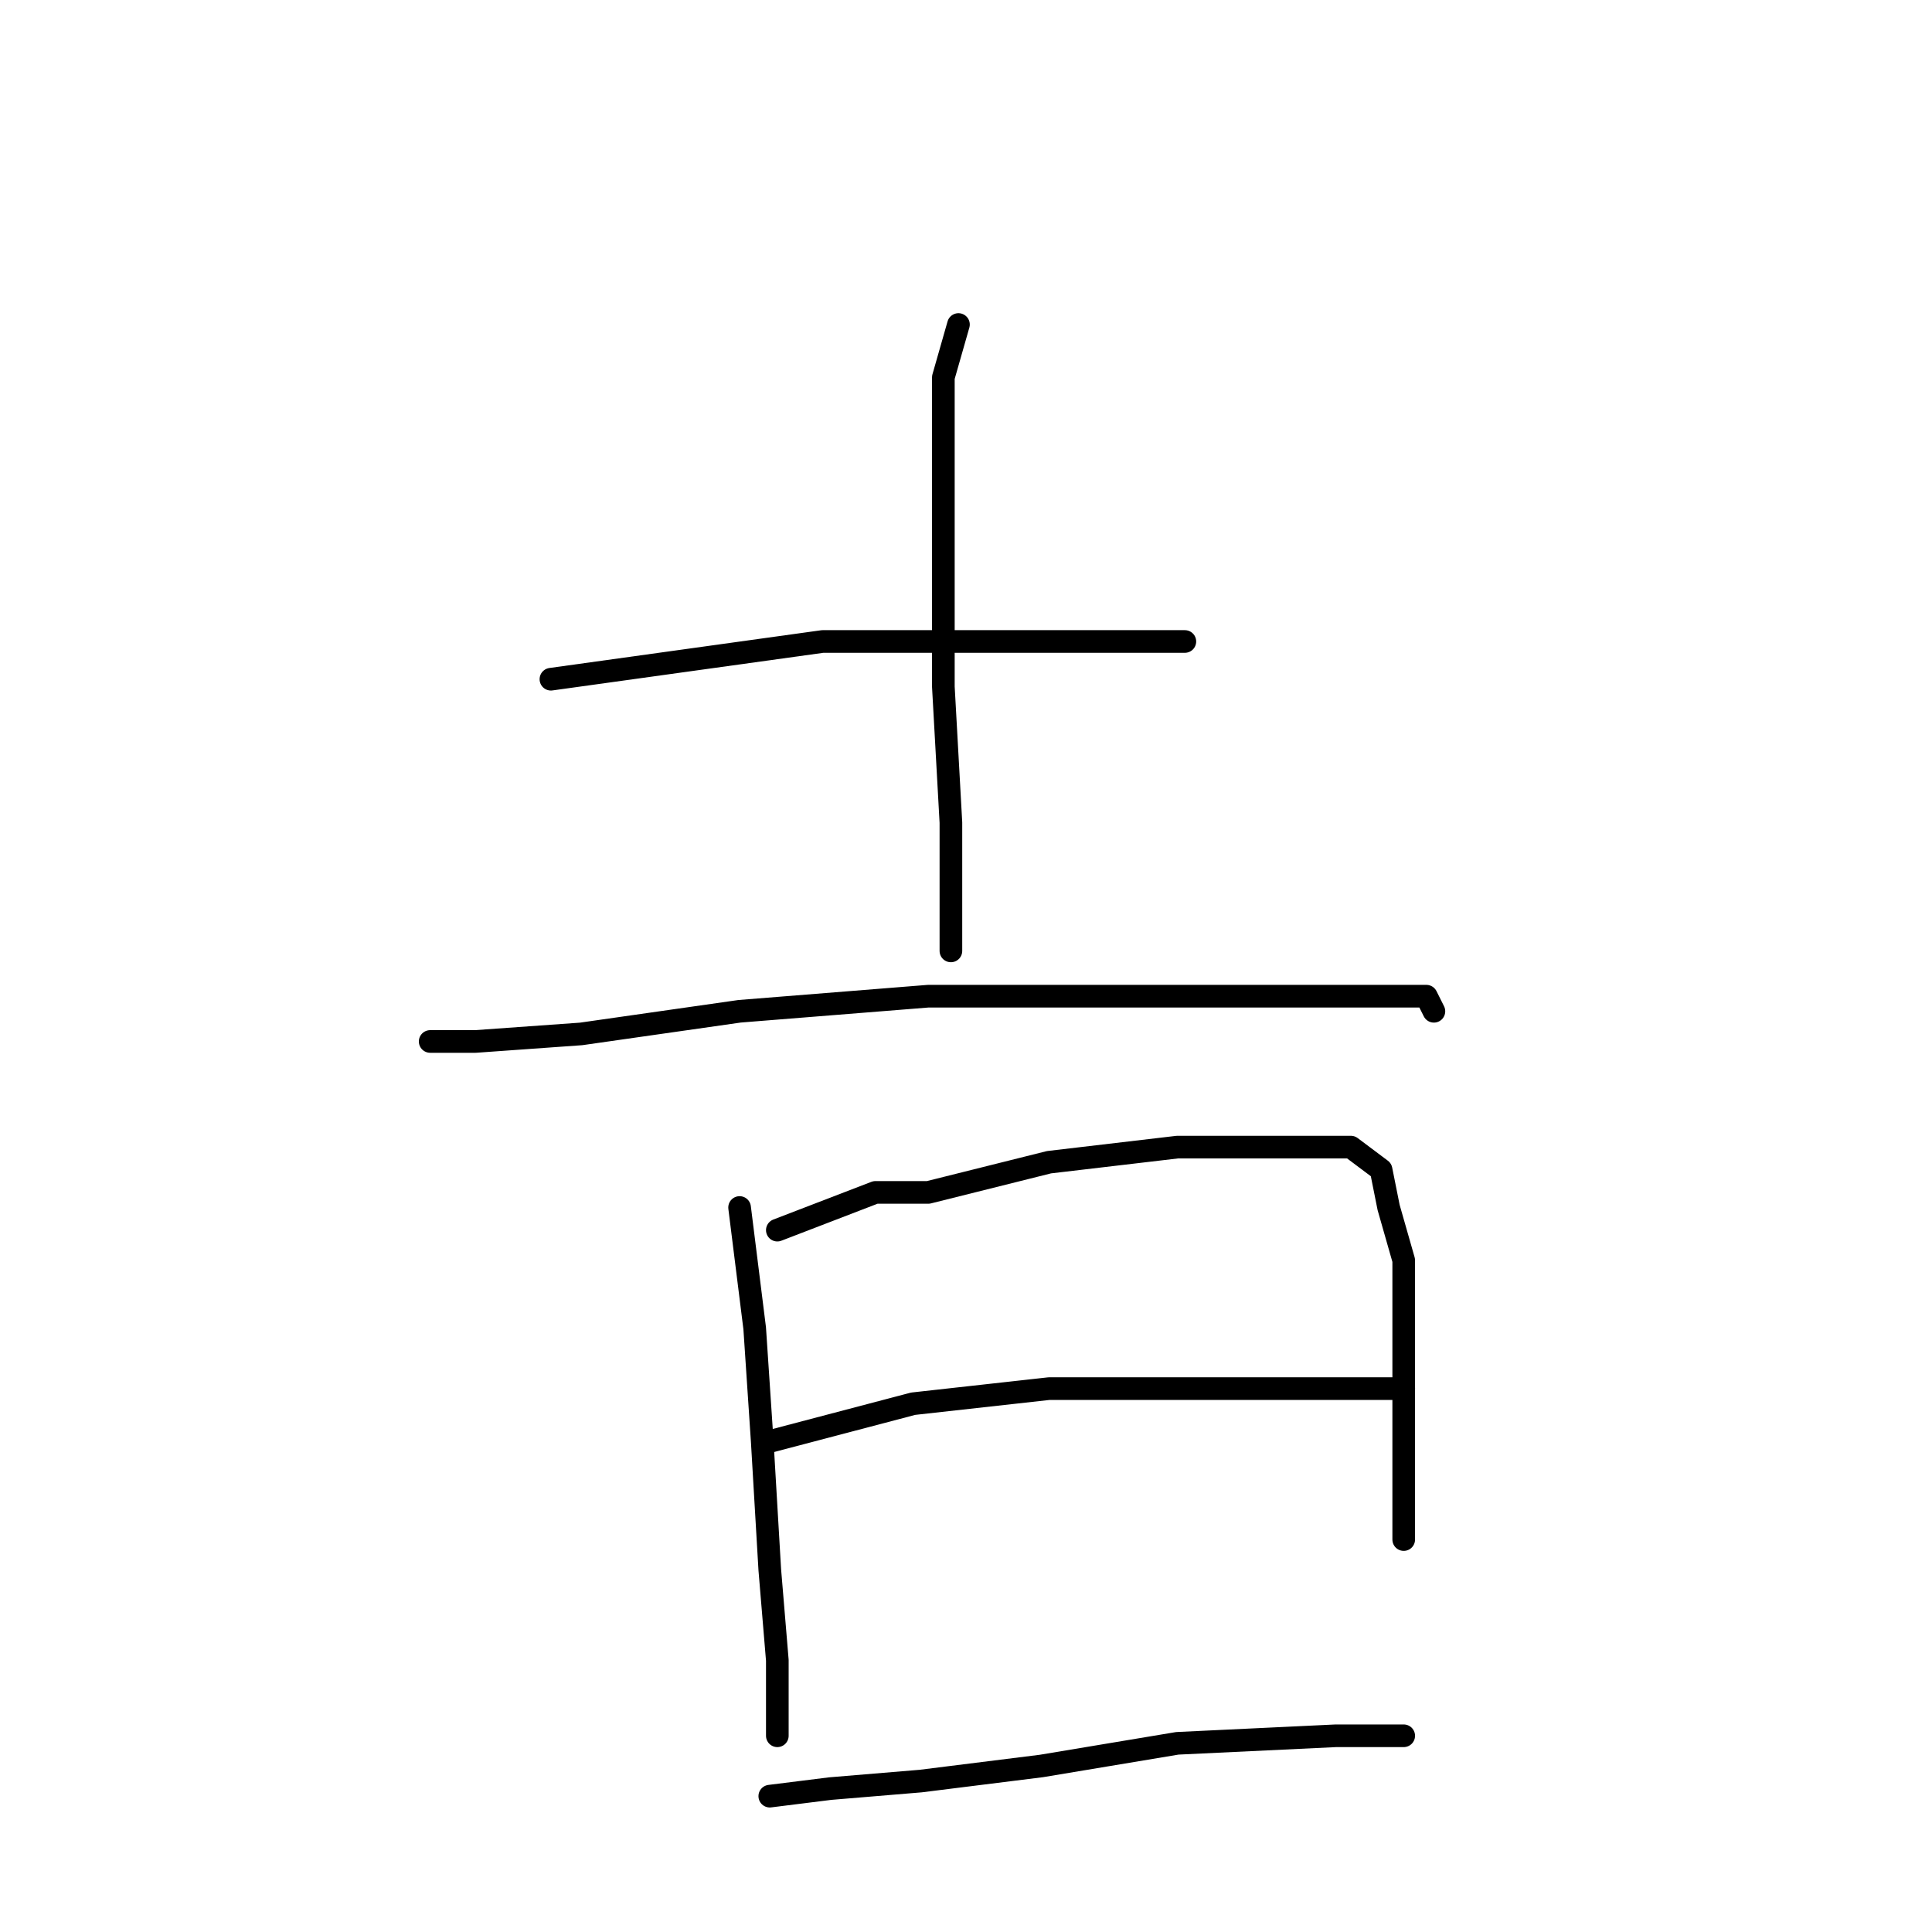 <?xml version="1.0" standalone="no"?>
    <svg width="256" height="256" xmlns="http://www.w3.org/2000/svg" version="1.1">
    <polyline stroke="black" stroke-width="3" stroke-linecap="round" fill="transparent" stroke-linejoin="round" points="73 90 109 85 128 85 145 85 157 85 157 85 " />
        <polyline stroke="black" stroke-width="3" stroke-linecap="round" fill="transparent" stroke-linejoin="round" points="127 43 125 50 125 58 125 74 125 91 126 109 126 121 126 126 126 126 " />
        <polyline stroke="black" stroke-width="3" stroke-linecap="round" fill="transparent" stroke-linejoin="round" points="57 138 63 138 77 137 98 134 123 132 146 132 164 132 180 132 189 132 190 134 190 134 " />
        <polyline stroke="black" stroke-width="3" stroke-linecap="round" fill="transparent" stroke-linejoin="round" points="98 160 100 176 101 191 102 208 103 220 103 227 103 230 103 230 " />
        <polyline stroke="black" stroke-width="3" stroke-linecap="round" fill="transparent" stroke-linejoin="round" points="103 163 116 158 123 158 139 154 156 152 171 152 179 152 183 155 184 160 186 167 186 179 186 191 186 199 186 204 186 204 " />
        <polyline stroke="black" stroke-width="3" stroke-linecap="round" fill="transparent" stroke-linejoin="round" points="102 191 121 186 139 184 157 184 175 184 186 184 186 184 " />
        <polyline stroke="black" stroke-width="3" stroke-linecap="round" fill="transparent" stroke-linejoin="round" points="102 238 110 237 122 236 138 234 156 231 177 230 186 230 186 230 " />
        </svg>